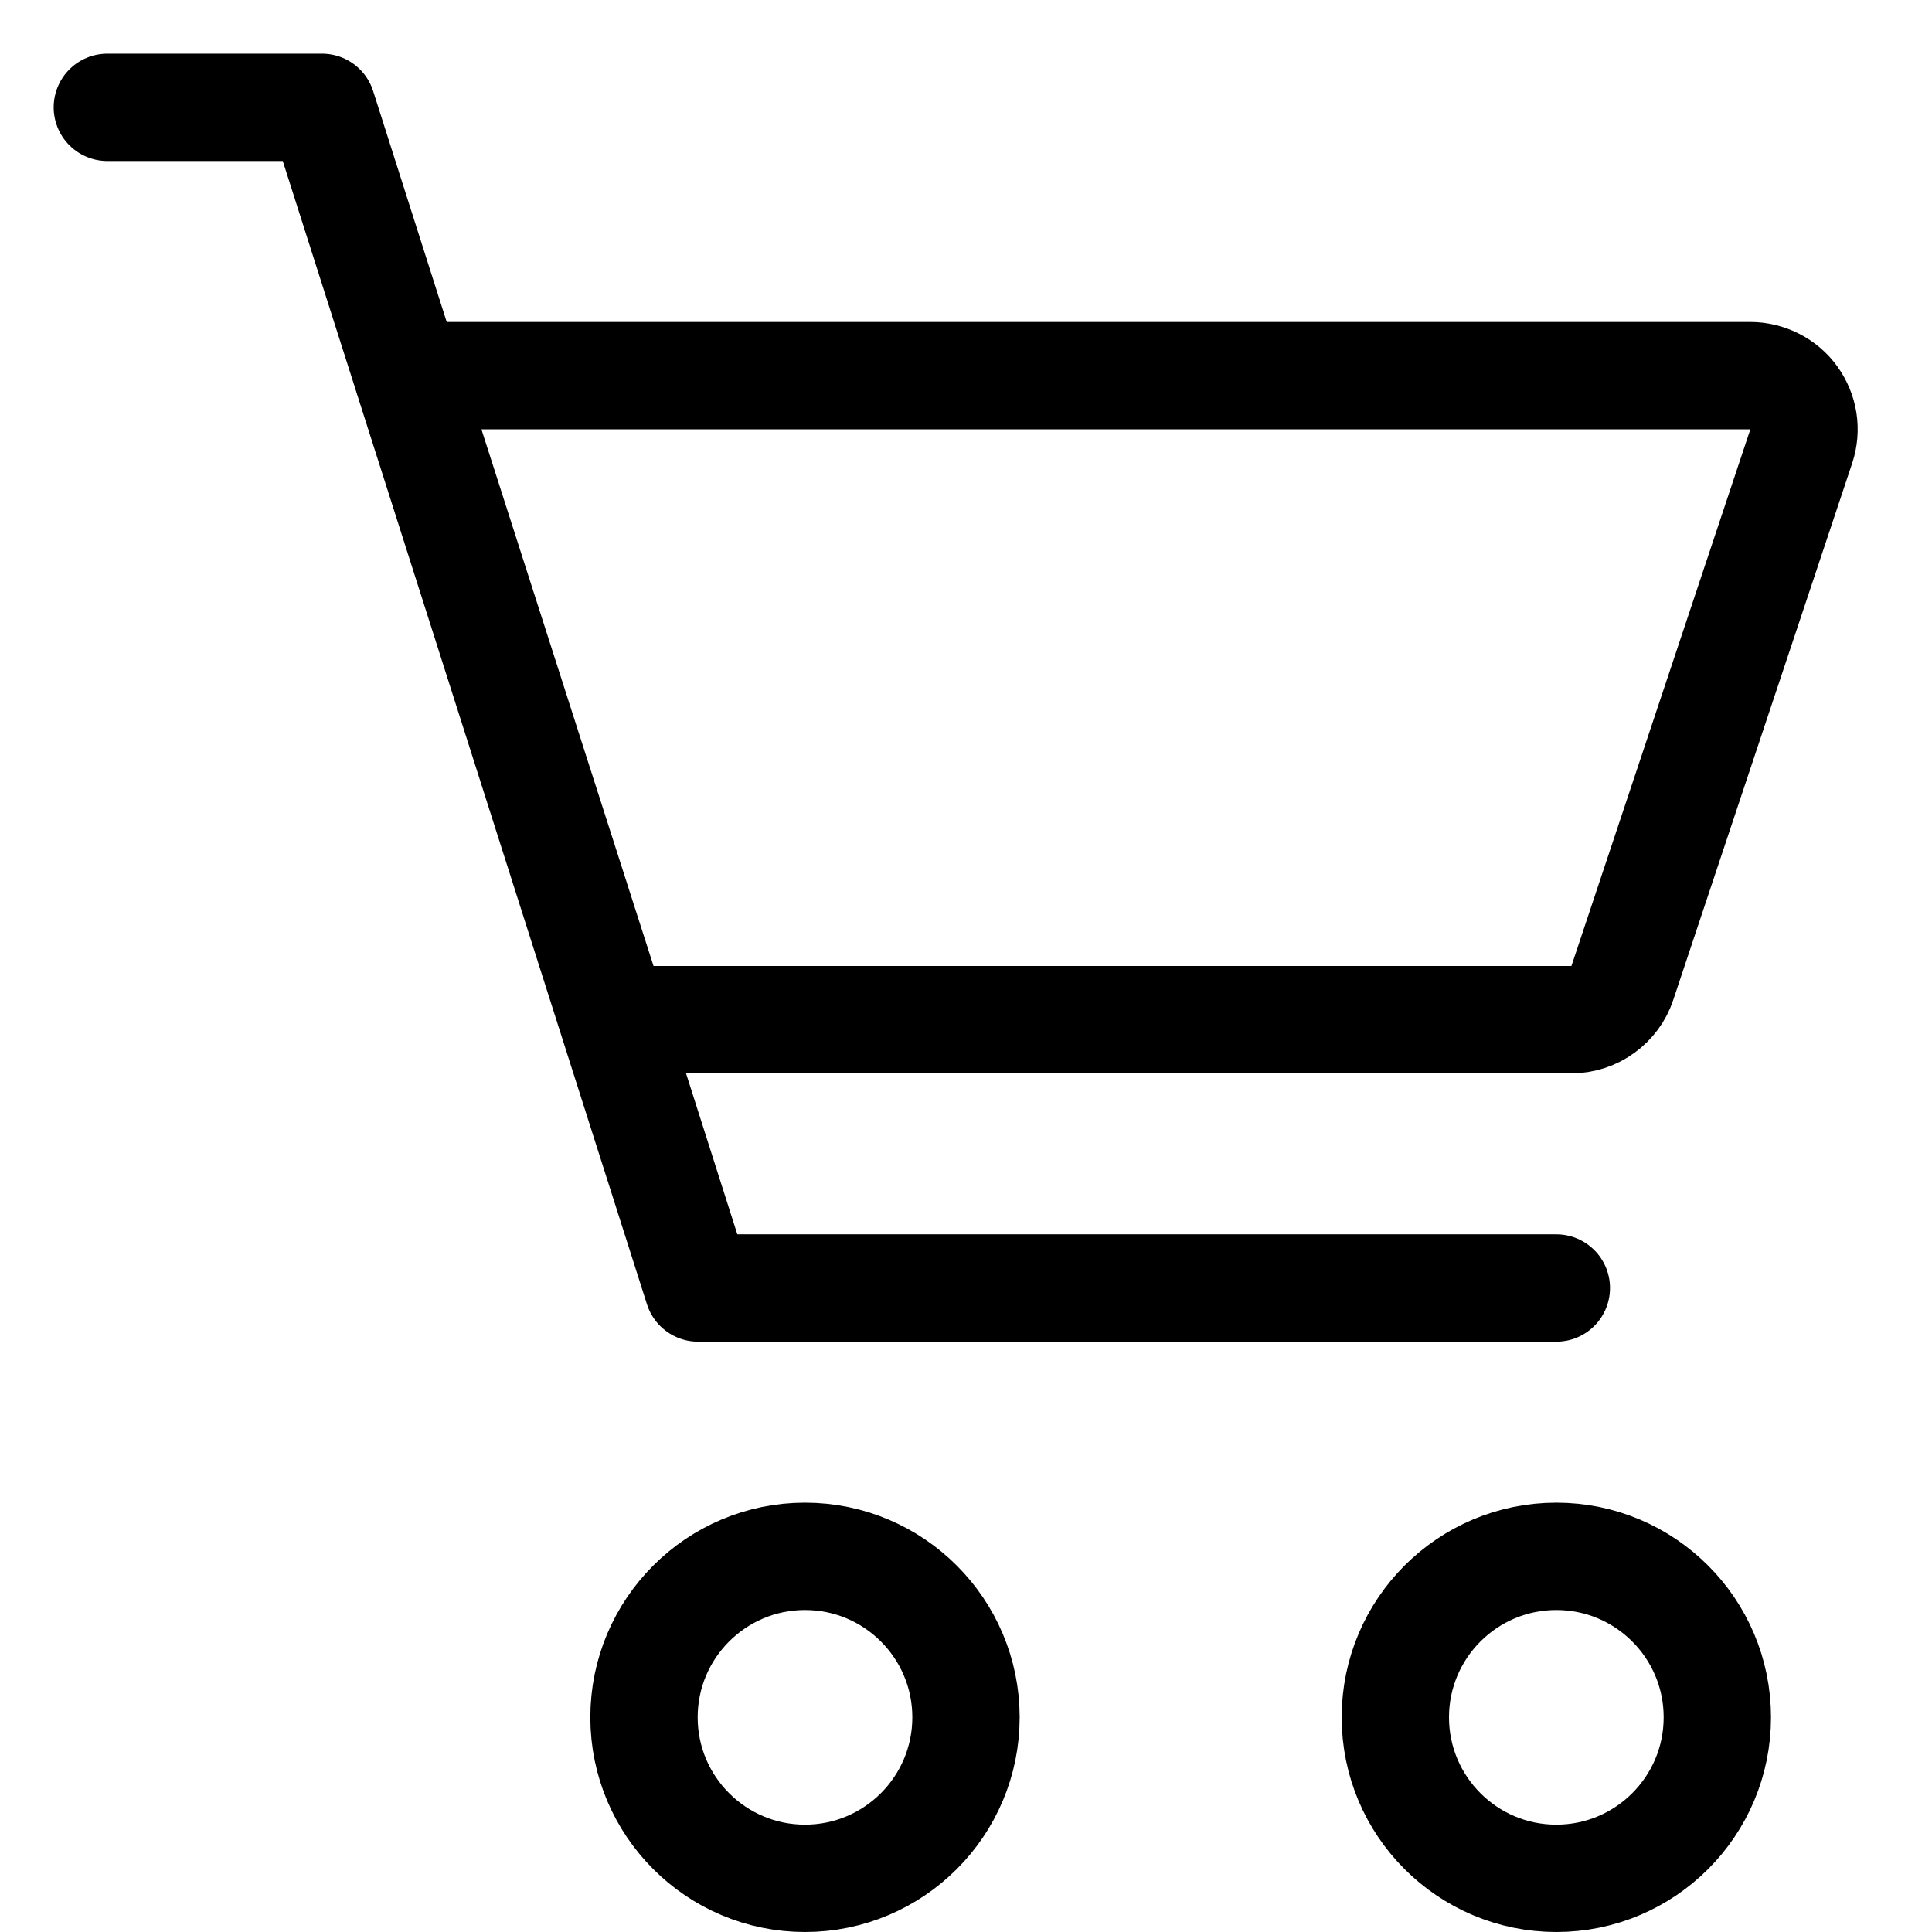 <svg width="18" height="18" viewBox="0 0 18 18" fill="none" xmlns="http://www.w3.org/2000/svg">
<path d="M7.5 17.5C8.328 17.5 9 16.828 9 16C9 15.172 8.328 14.5 7.5 14.5C6.672 14.5 6 15.172 6 16C6 16.828 6.672 17.5 7.5 17.5Z" stroke="black"/>
<path d="M14.5 17.5C15.328 17.5 16 16.828 16 16C16 15.172 15.328 14.5 14.5 14.5C13.672 14.5 13 15.172 13 16C13 16.828 13.672 17.5 14.5 17.5Z" stroke="black"/>
<path d="M1 1H3L6.504 12H14.5" stroke="black" stroke-linecap="round" stroke-linejoin="round"/>
<path d="M5.724 9.5L3.8 3.5H16.307C16.386 3.5 16.464 3.519 16.535 3.555C16.606 3.591 16.667 3.643 16.713 3.707C16.759 3.772 16.79 3.846 16.802 3.924C16.814 4.003 16.807 4.083 16.782 4.158L15.115 9.158C15.082 9.258 15.018 9.344 14.933 9.405C14.848 9.467 14.746 9.5 14.641 9.5H5.724Z" stroke="black" stroke-linecap="round" stroke-linejoin="round"/>
</svg>
